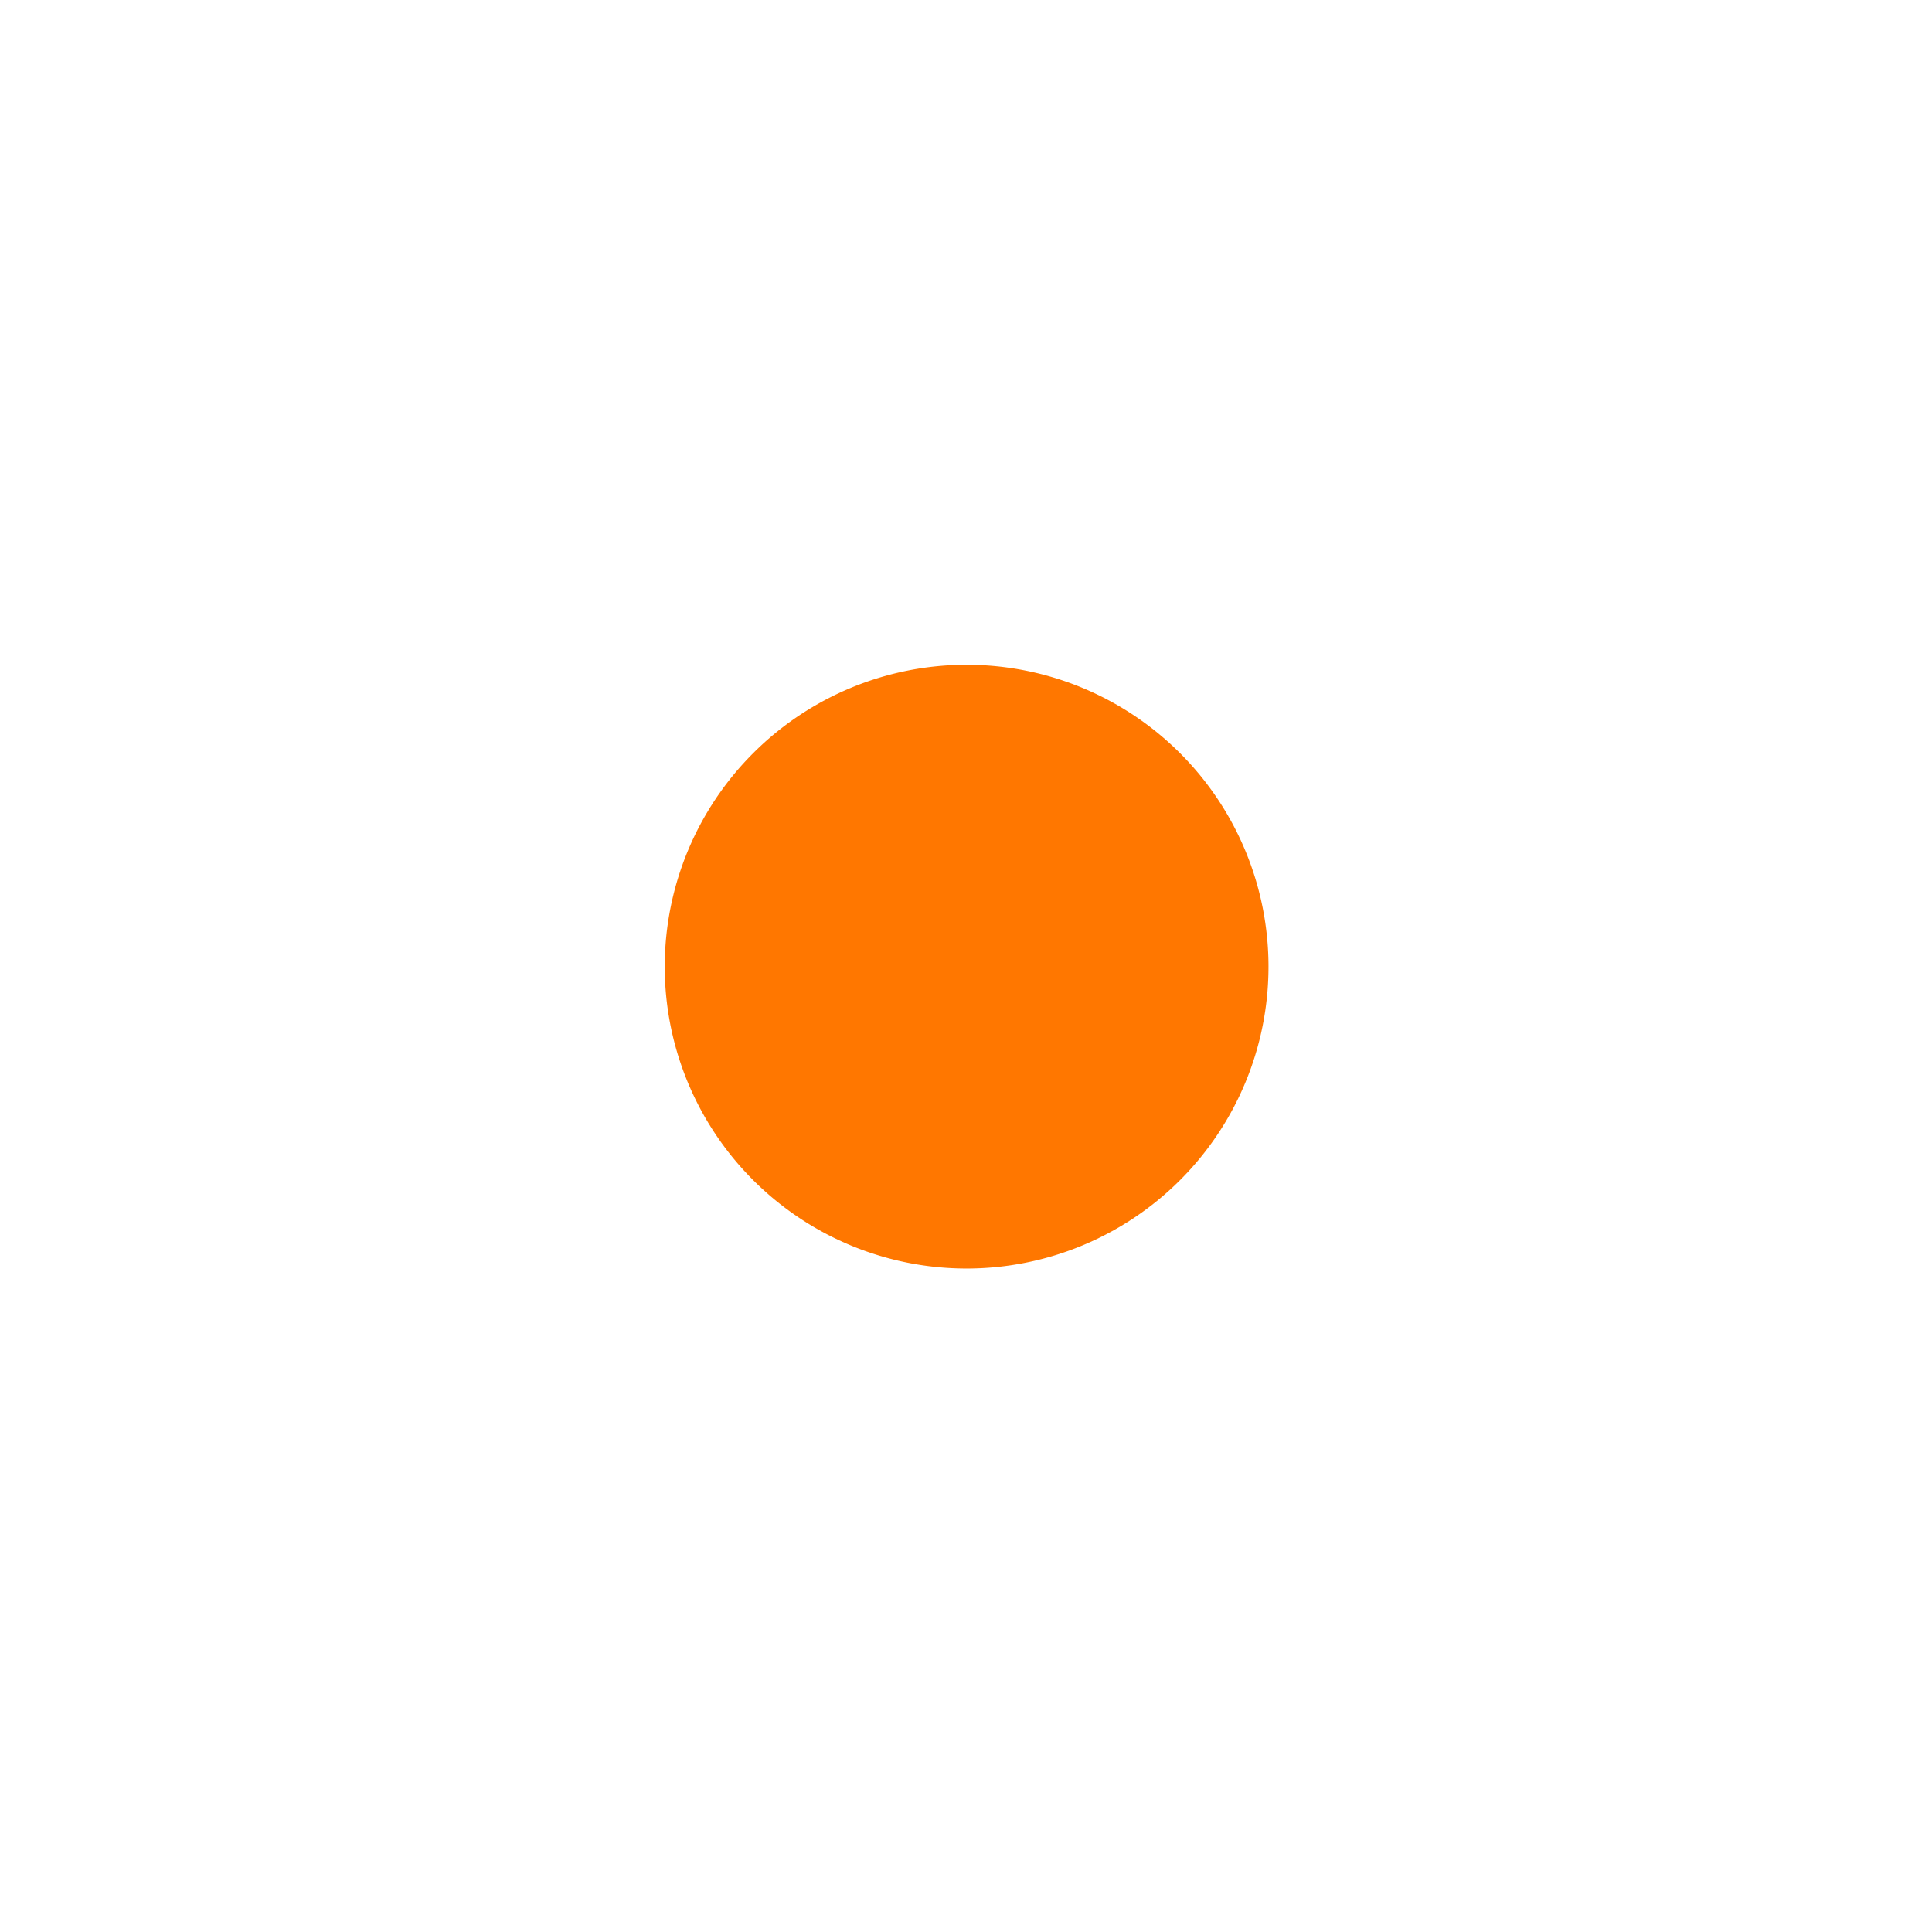 <?xml version="1.0" standalone="no"?><!DOCTYPE svg PUBLIC "-//W3C//DTD SVG 1.1//EN" "http://www.w3.org/Graphics/SVG/1.1/DTD/svg11.dtd"><svg t="1511244642966" class="icon" style="" viewBox="0 0 1024 1024" version="1.1" xmlns="http://www.w3.org/2000/svg" p-id="1596" xmlns:xlink="http://www.w3.org/1999/xlink" width="200" height="200"><defs><style type="text/css"></style></defs><path d="M512.326 512.347m-159.998 0a156.248 156.248 0 1 0 319.996 0 156.248 156.248 0 1 0-319.996 0Z" fill="#ff7700" p-id="1597" class="selected"></path></svg>
